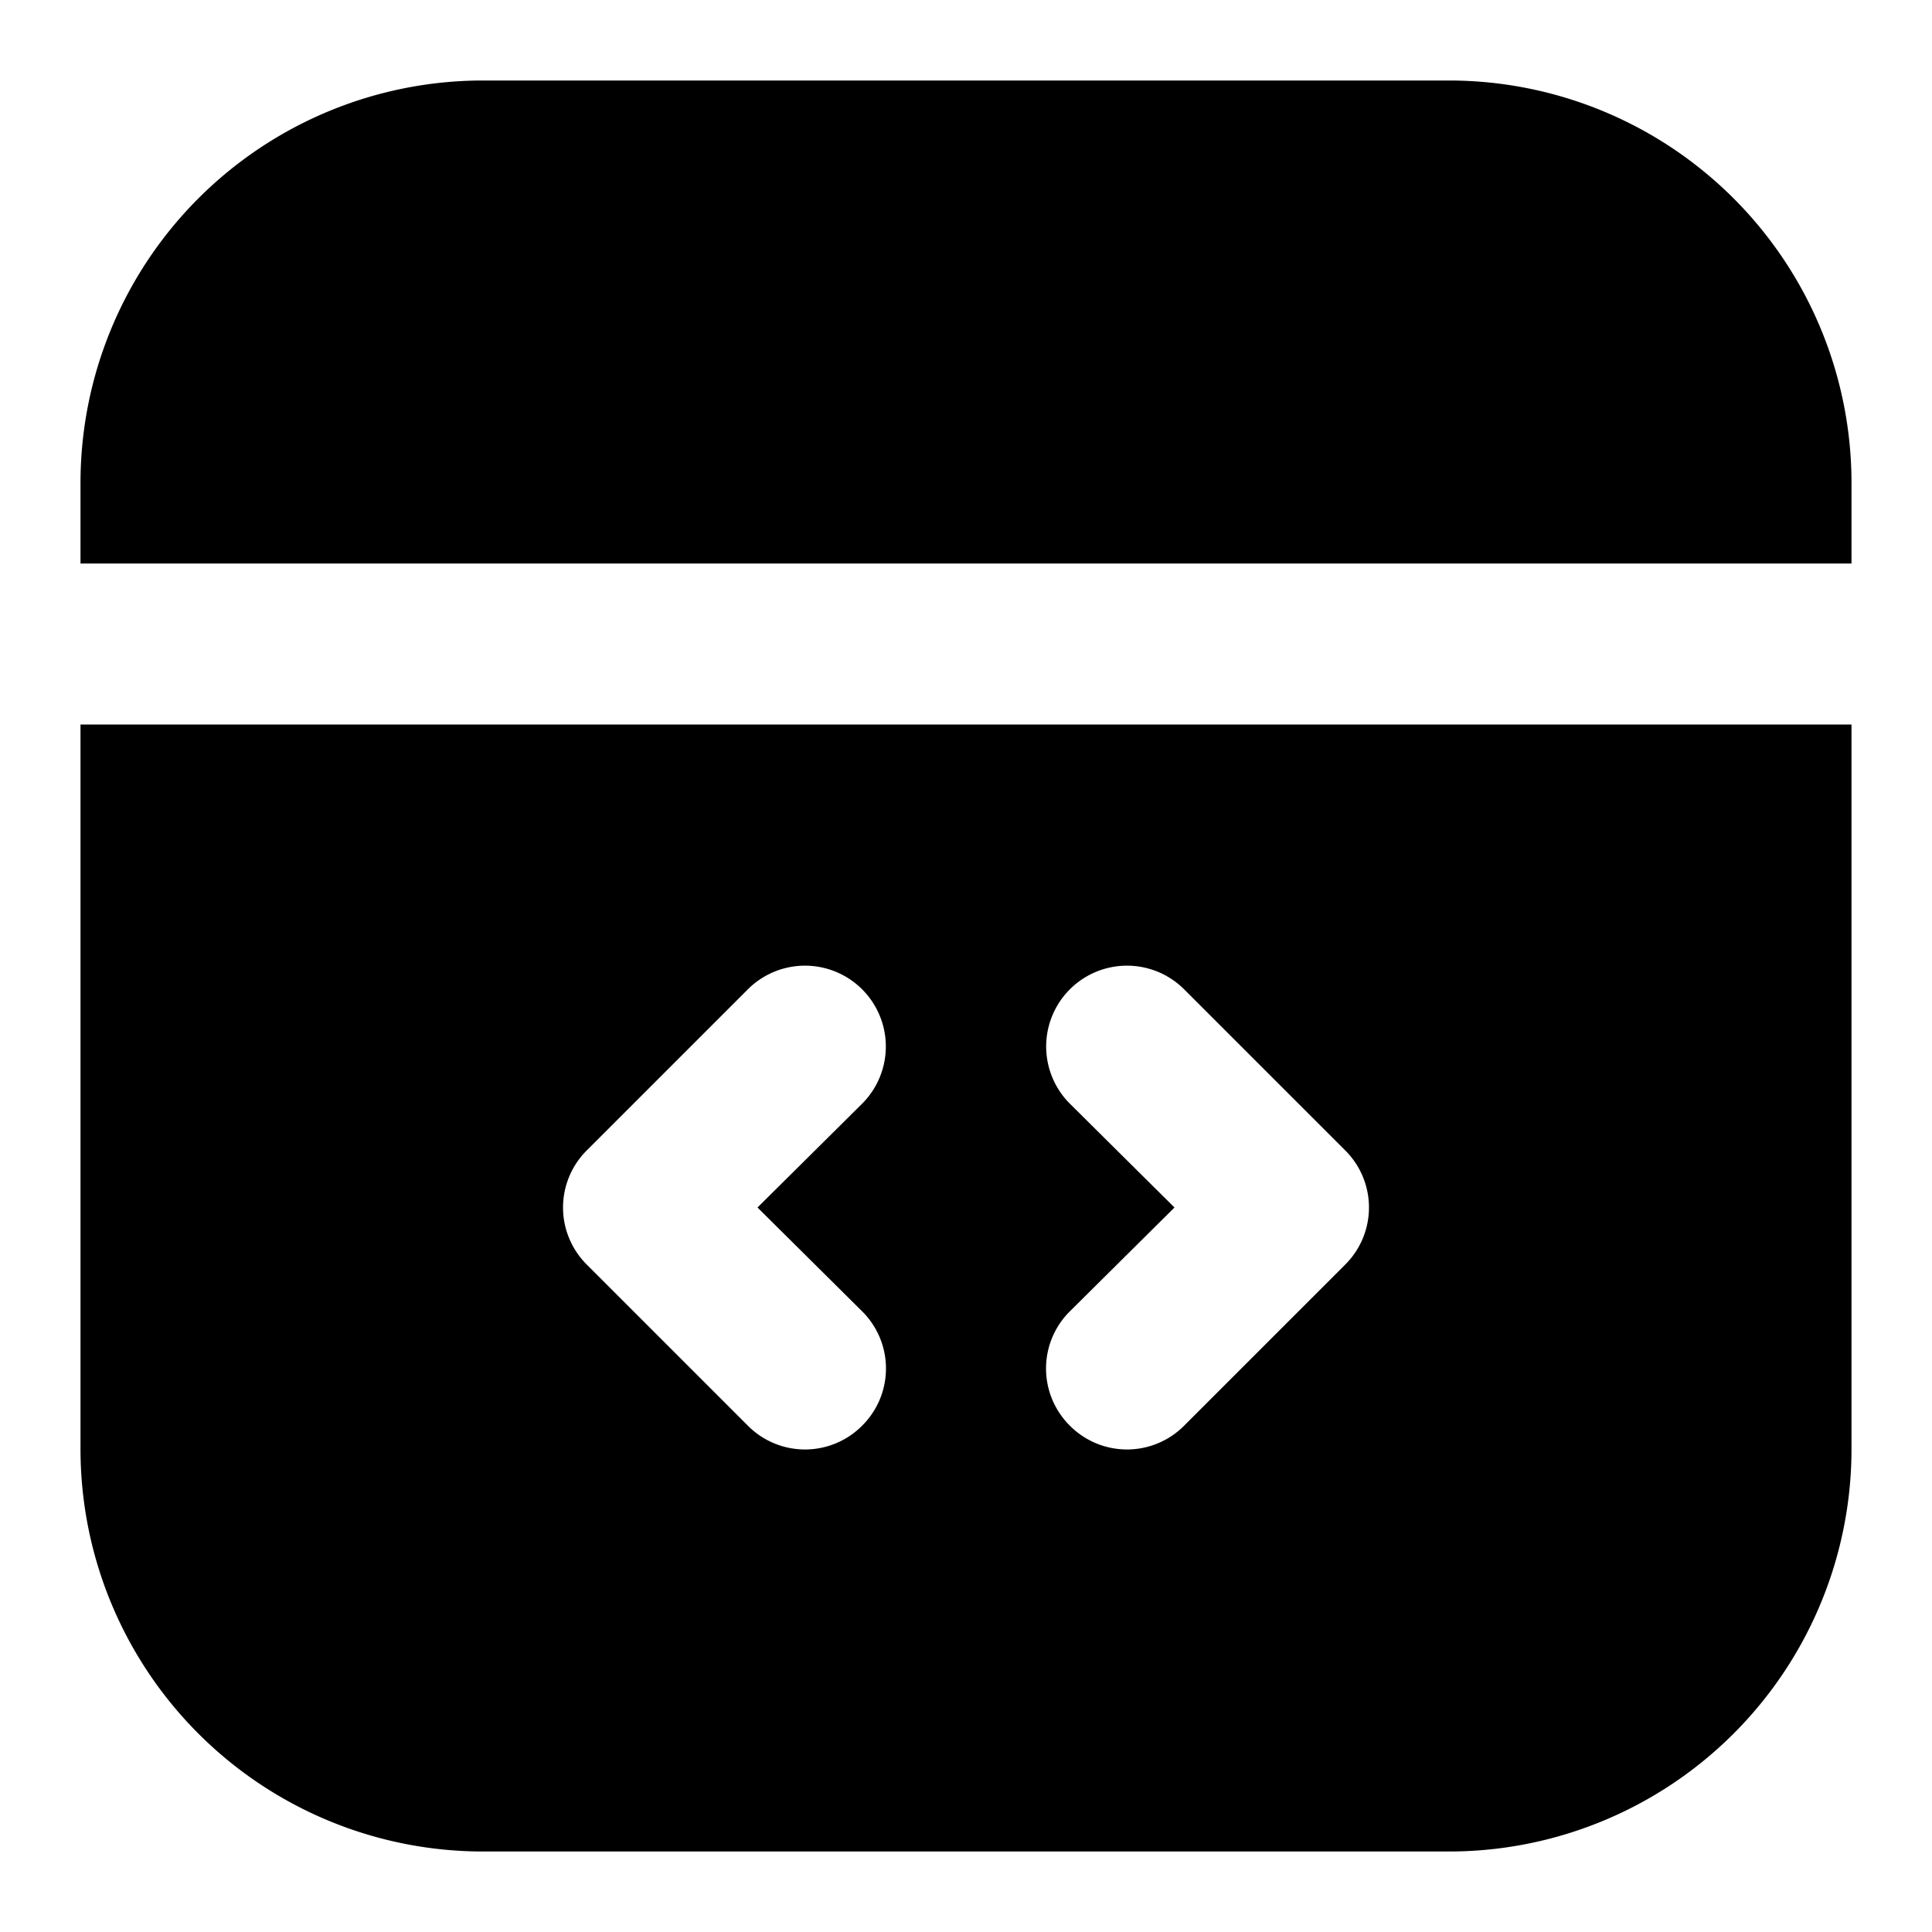 <?xml version="1.0" ?><svg viewBox="0 0 24 24" xmlns="http://www.w3.org/2000/svg"><g id="Glyph"><path d="M1,9v9a5,5,0,0,0,5,5H18a5,5,0,0,0,5-5V9Zm9.71,7.29a1,1,0,0,1,0,1.42,1,1,0,0,1-1.42,0l-2-2a1,1,0,0,1,0-1.42l2-2a1,1,0,0,1,1.42,1.42L9.41,15Zm6-.58-2,2a1,1,0,0,1-1.42,0,1,1,0,0,1,0-1.42L14.59,15l-1.3-1.29a1,1,0,0,1,1.42-1.42l2,2A1,1,0,0,1,16.71,15.71ZM23,7H1V6A5,5,0,0,1,6,1H18a5,5,0,0,1,5,5Z"/></g></svg>